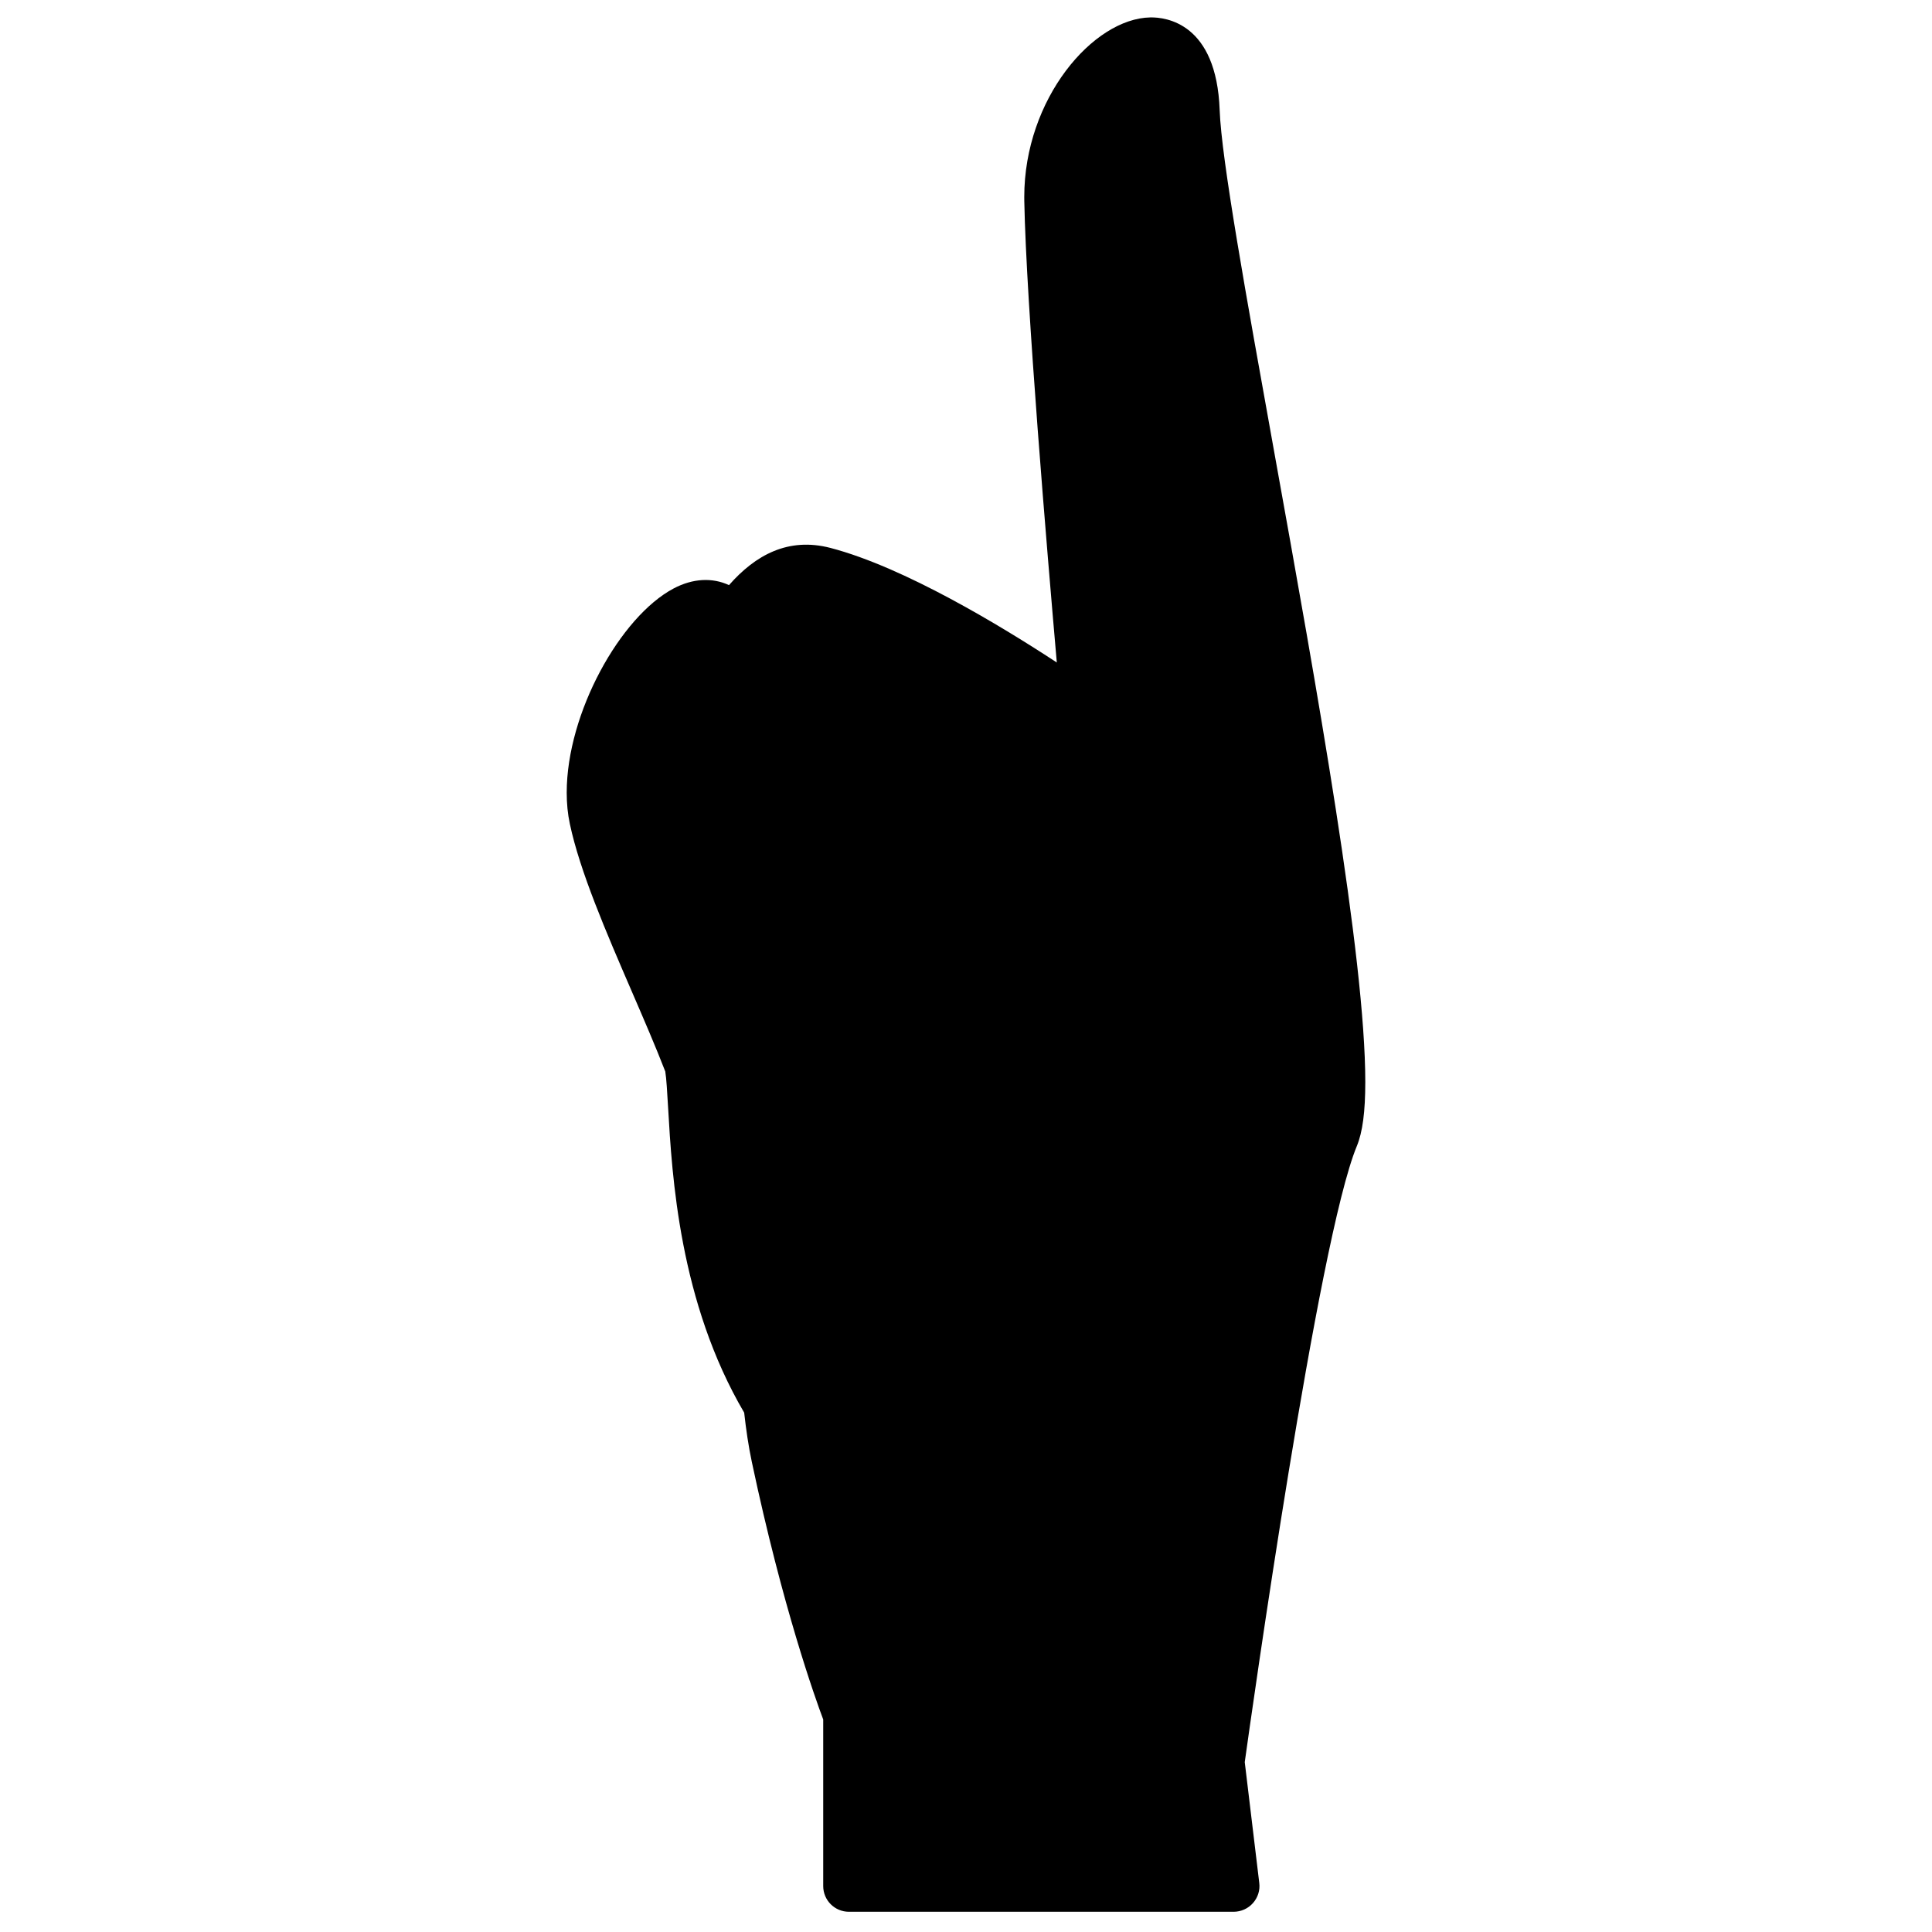 <?xml version="1.0" encoding="utf-8"?>
<!-- Generator: Adobe Illustrator 15.0.0, SVG Export Plug-In . SVG Version: 6.00 Build 0)  -->
<!DOCTYPE svg PUBLIC "-//W3C//DTD SVG 1.1//EN" "http://www.w3.org/Graphics/SVG/1.1/DTD/svg11.dtd">
<svg version="1.1" id="レイヤー_1" xmlns="http://www.w3.org/2000/svg" xmlns:xlink="http://www.w3.org/1999/xlink" x="0px"
	 y="0px" width="64px" height="64px" viewBox="0 0 64 64" style="enable-background:new 0 0 64 64;" xml:space="preserve">
<path d="M41.506,63.042c0.162-0.183,0.24-0.425,0.209-0.667l-0.481-4.002
	c0.205-1.471,2.428-17.308,3.712-20.405c0.191-0.462,0.281-1.137,0.281-2.125
	c0-4.137-1.601-13.013-3.012-20.843c-0.94-5.221-1.754-9.729-1.812-11.352
	c-0.103-2.886-1.784-3.081-2.297-3.071c-1.892,0.034-4.176,2.694-4.176,5.949
	l0.001,0.13c0.063,3.396,0.757,11.626,1.077,15.29
	c-1.856-1.217-5.059-3.157-7.493-3.794c-1.402-0.367-2.492,0.235-3.366,1.231
	c-0.548-0.255-1.195-0.228-1.837,0.112c-1.759,0.932-3.539,4.123-3.539,6.762
	c0,0.358,0.033,0.706,0.104,1.036c0.332,1.57,1.205,3.591,2.05,5.546
	c0.399,0.922,0.791,1.829,1.111,2.655c0.038,0.226,0.064,0.691,0.093,1.182
	c0.131,2.29,0.373,6.46,2.521,10.12c0.062,0.556,0.141,1.104,0.253,1.632
	c1.023,4.827,2.101,7.83,2.365,8.532v5.518c0,0.471,0.381,0.852,0.852,0.852
	h12.747C41.112,63.328,41.345,63.225,41.506,63.042z"/>
</svg>
